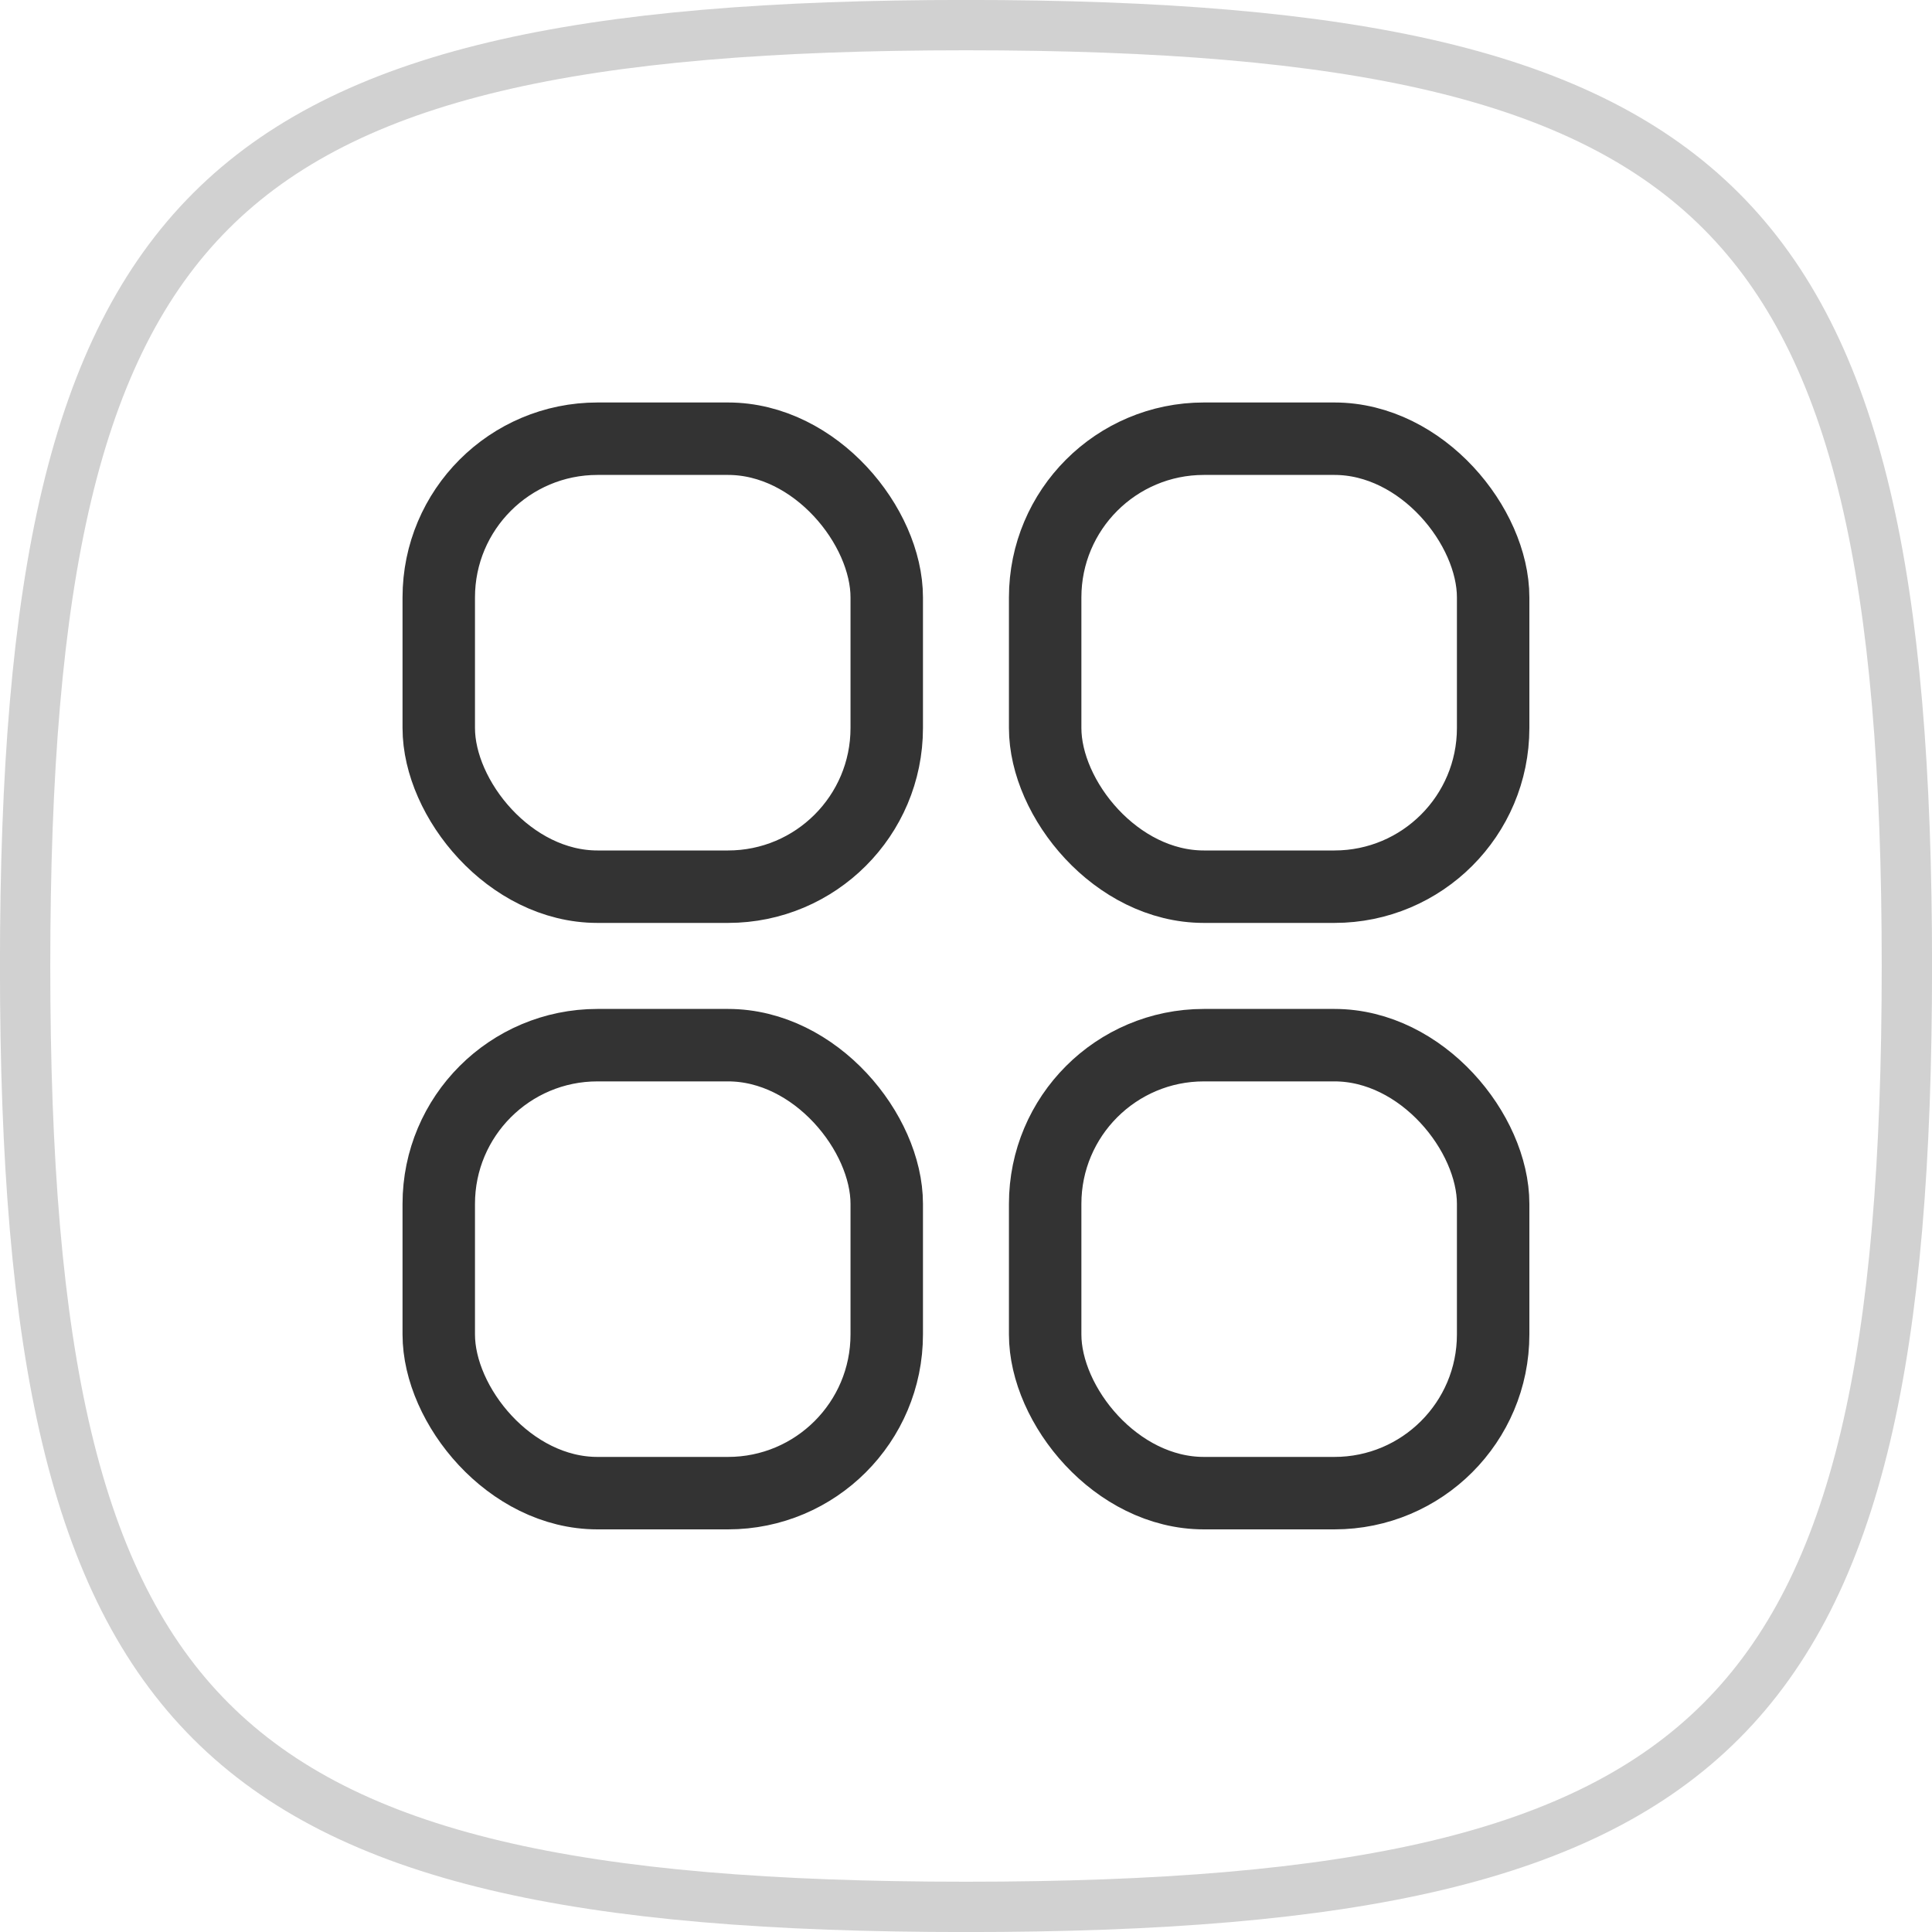 <svg viewBox="0 0 40 40" fill="none" xmlns="http://www.w3.org/2000/svg">
    <g mask="url(#a)" stroke="black">
        <rect opacity=".8" x="9.084" y="21.639" width="9.275" height="9.275" rx="3.286" stroke-width="1.5"></rect>
        <rect opacity=".8" x="9.084" y="9.083" width="9.275" height="9.275" rx="3.286" stroke-width="1.5"></rect>
        <rect opacity=".8" x="21.639" y="9.083" width="9.275" height="9.275" rx="3.286" stroke-width="1.5"></rect>
        <rect opacity=".8" x="21.639" y="21.639" width="9.275" height="9.275" rx="3.286" stroke-width="1.5"></rect>
        <path d="M39.48 20c0 8.006-1.013 12.8-3.847 15.633C32.8 38.467 28.006 39.48 20 39.48S7.2 38.467 4.367 35.633C1.533 32.8.52 28.006.52 20S1.533 7.2 4.367 4.367C7.2 1.533 11.994.52 20 .52s12.8 1.012 15.633 3.846C38.467 7.2 39.48 11.994 39.48 20z" stroke-opacity=".18" stroke-width="1.042"></path>
    </g>
</svg>